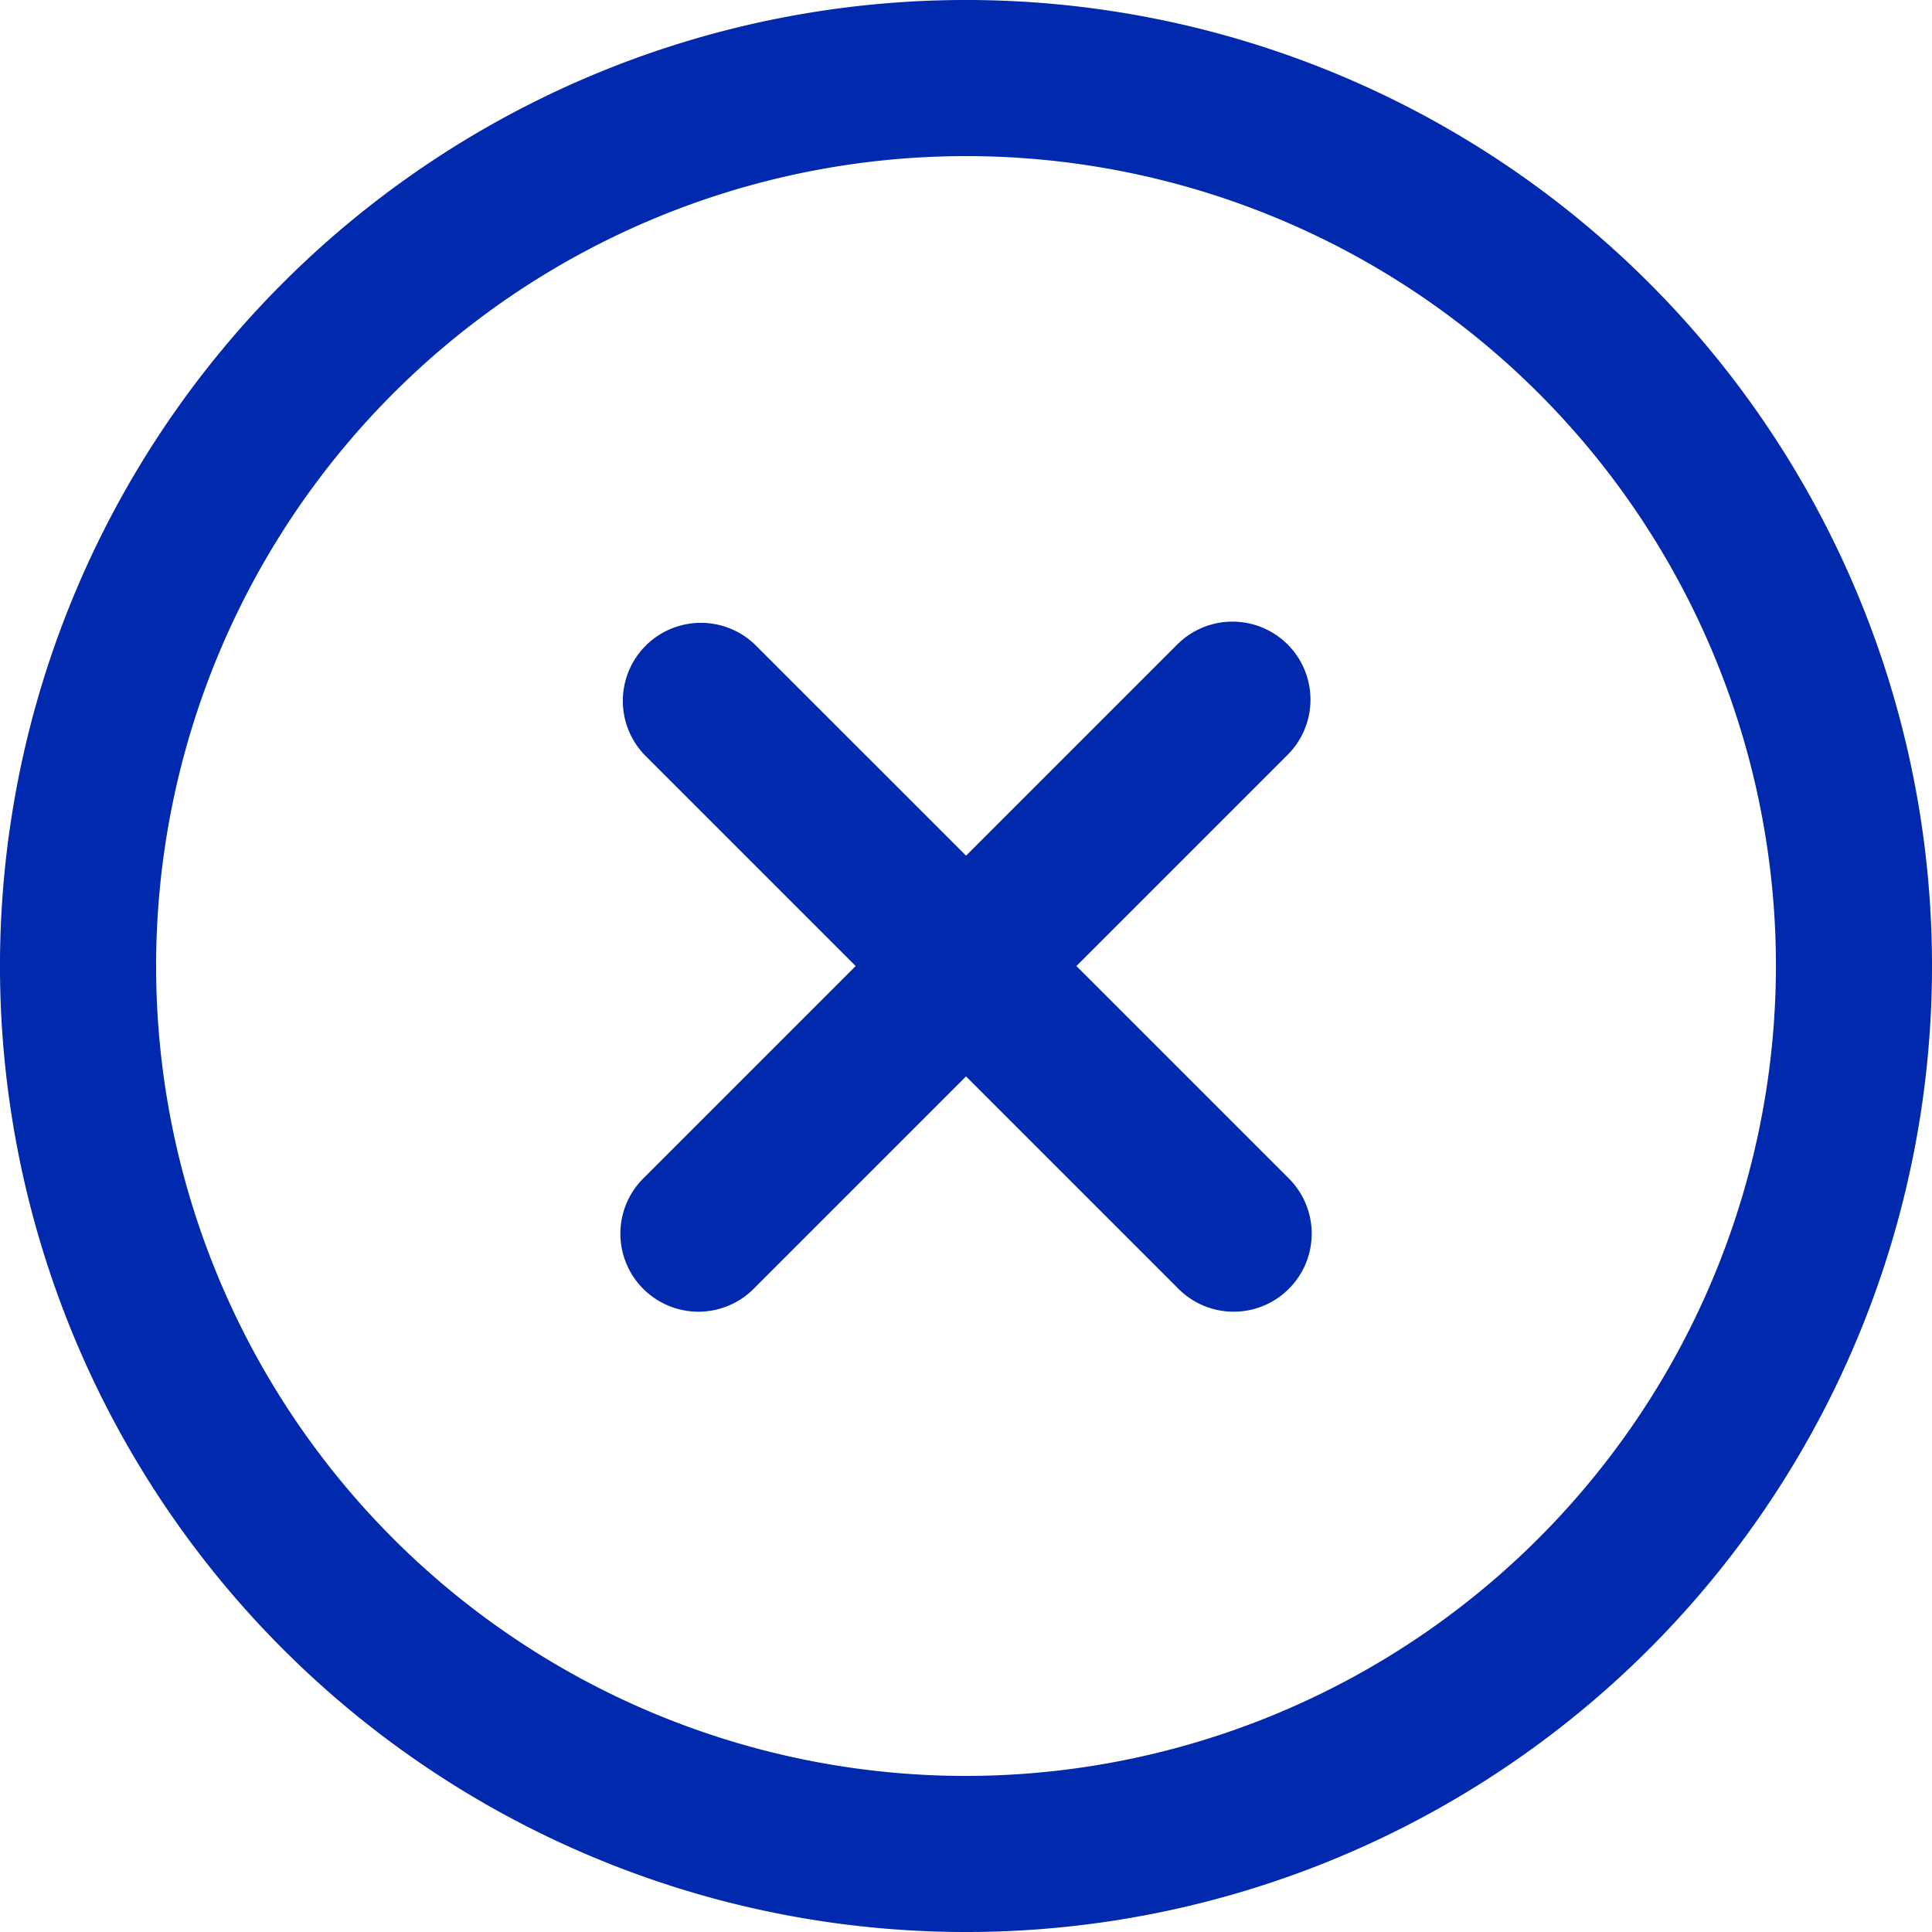 <svg xmlns="http://www.w3.org/2000/svg" viewBox="0 0 41.805 41.805"><defs><style>.a{fill:#0129ad;}</style></defs><g transform="translate(-360.531 -105.047)"><g transform="translate(360.531 105.047)"><path class="a" d="M35.683,6.122A20.9,20.9,0,1,0,6.122,35.683,20.9,20.9,0,1,0,35.683,6.122ZM20.9,38.428A17.525,17.525,0,1,1,38.428,20.9,17.545,17.545,0,0,1,20.9,38.428Z"/></g><g transform="translate(373.981 118.497)"><path class="a" d="M179.134,165.218a1.689,1.689,0,0,0-2.388,0l-11.528,11.528a1.689,1.689,0,1,0,2.388,2.388l11.528-11.528A1.689,1.689,0,0,0,179.134,165.218Z" transform="translate(-164.722 -164.723)"/></g><g transform="translate(373.981 118.497)"><path class="a" d="M179.134,176.746l-11.528-11.528a1.689,1.689,0,0,0-2.388,2.388l11.528,11.528a1.689,1.689,0,1,0,2.388-2.388Z" transform="translate(-164.723 -164.723)"/></g></g></svg>